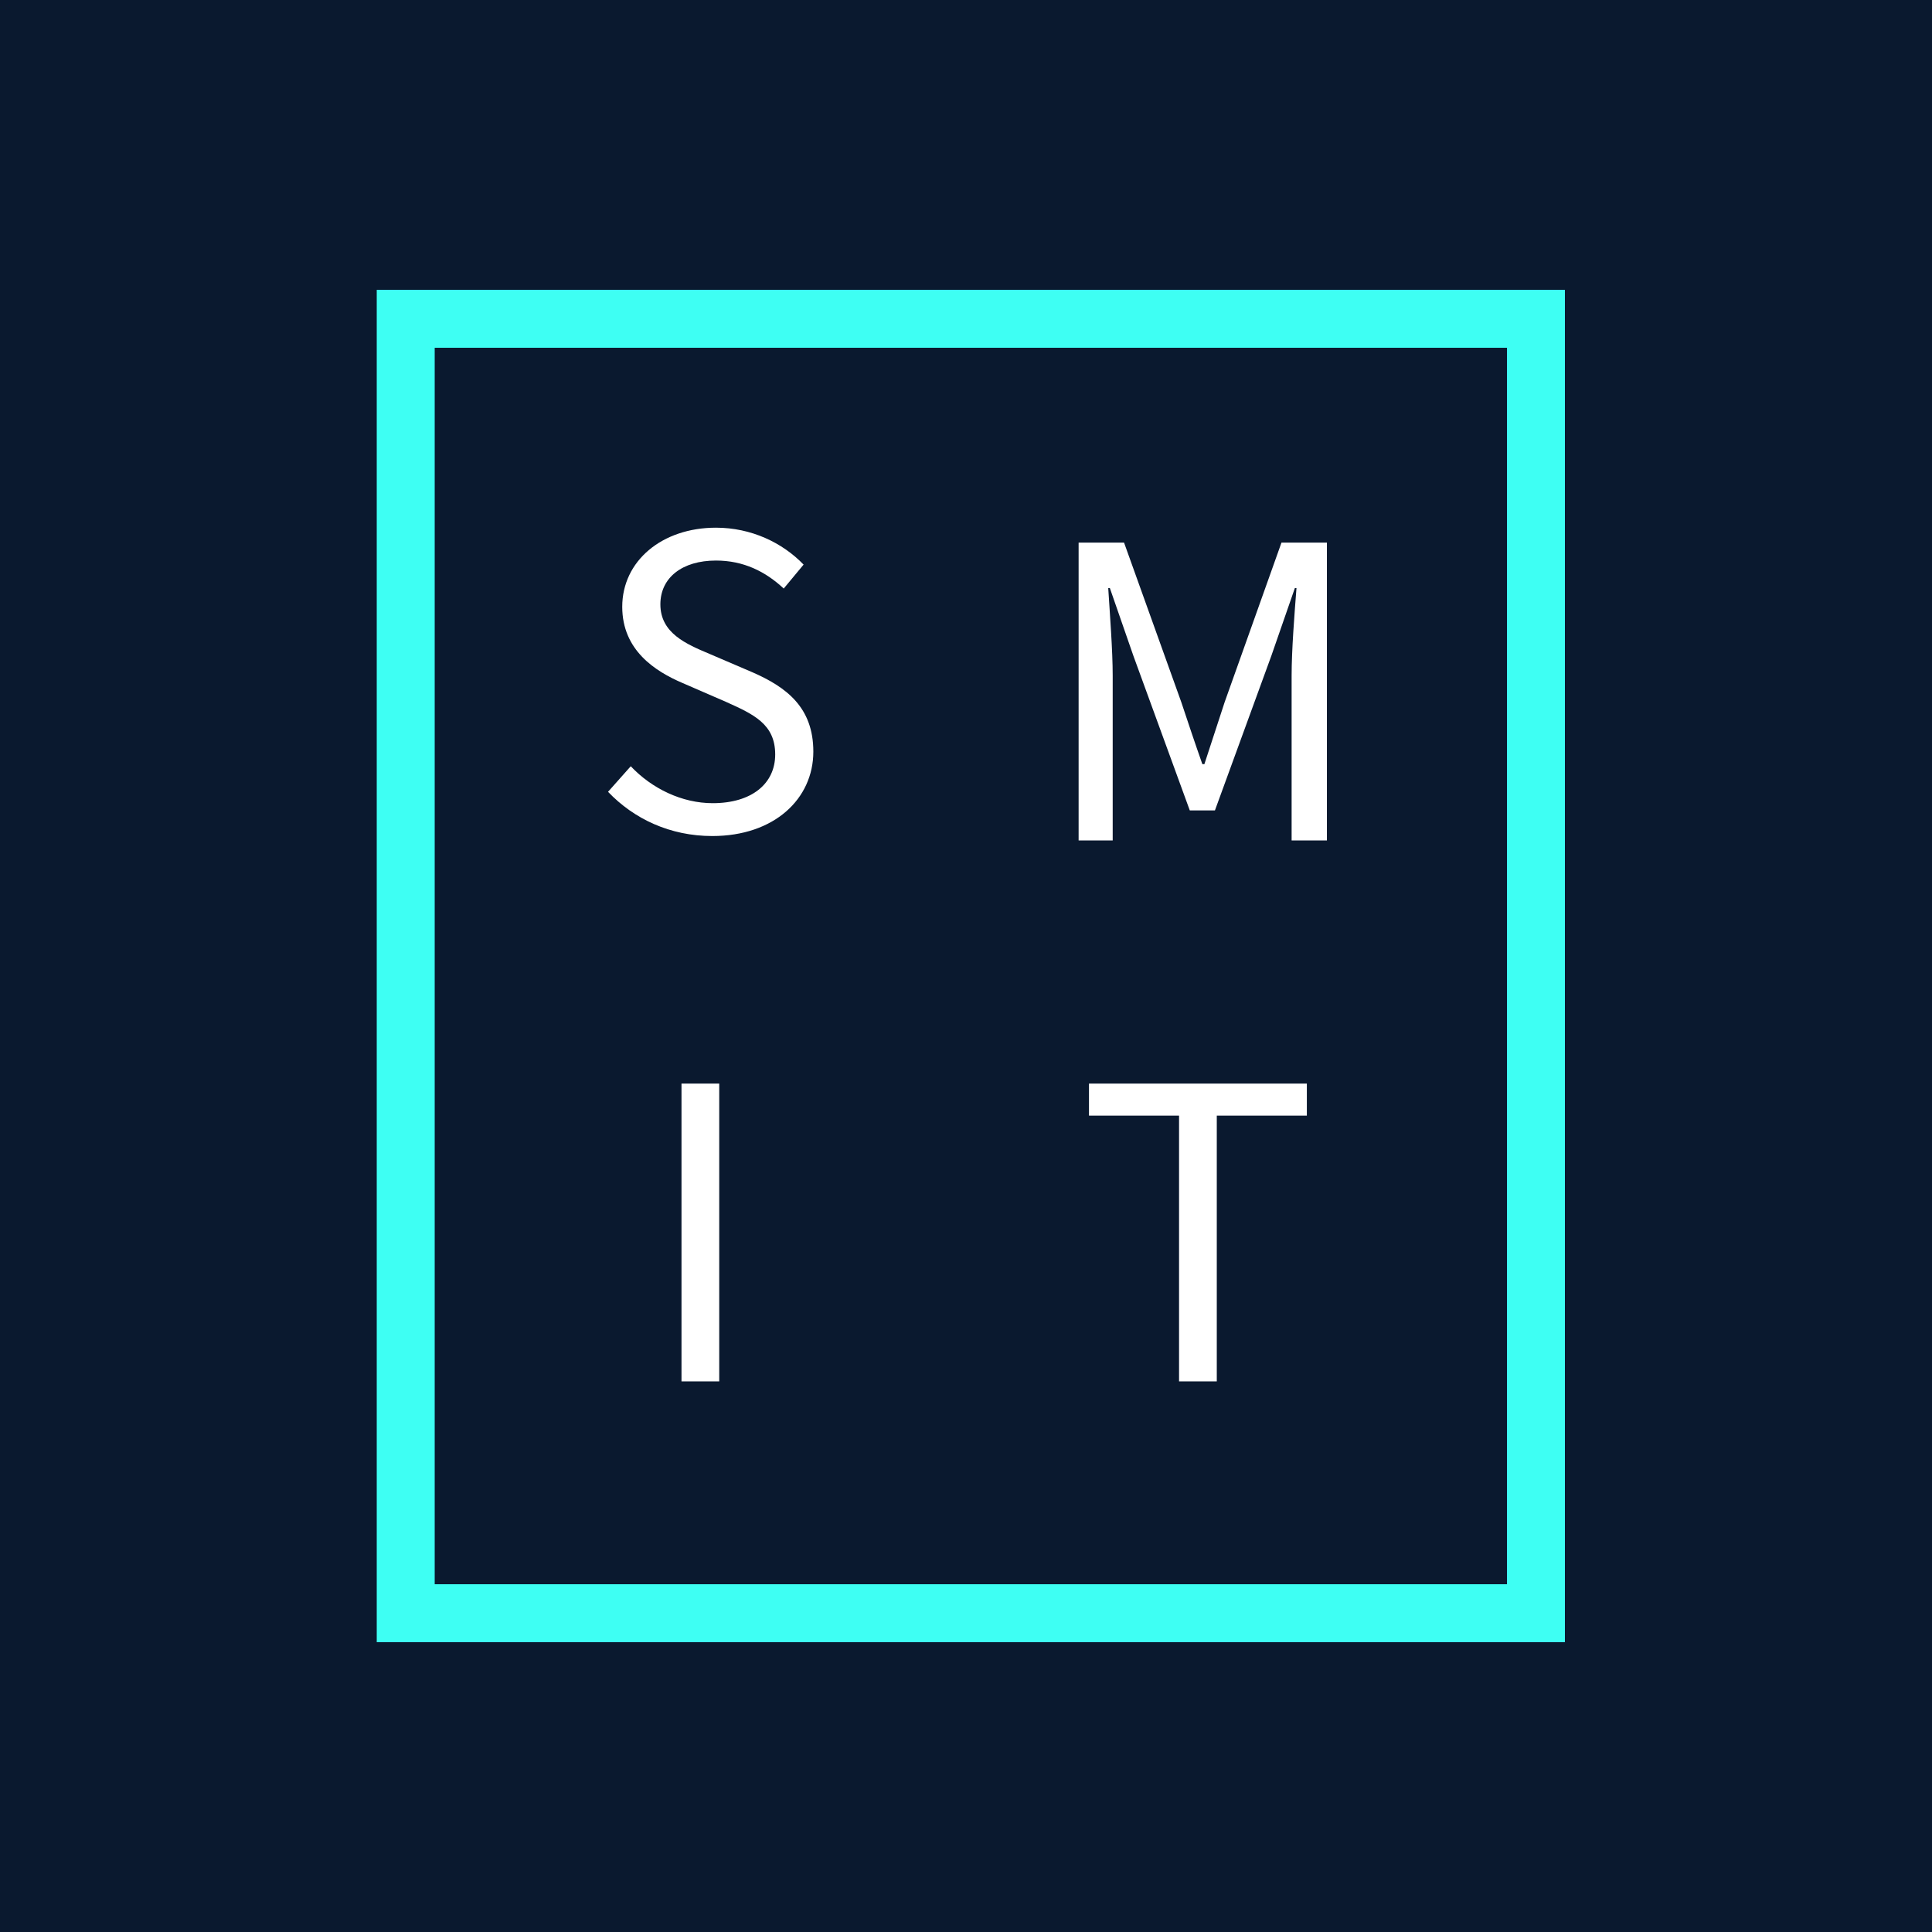<svg width="200" height="200" viewBox="0 0 200 200" fill="none" xmlns="http://www.w3.org/2000/svg">
<rect width="200" height="200" fill="#0A192F"/>
<path d="M73.738 86.546C80.164 86.546 84.196 82.682 84.196 77.81C84.196 73.232 81.424 71.132 77.854 69.578L73.444 67.688C71.05 66.68 68.362 65.546 68.362 62.564C68.362 59.792 70.63 58.028 74.116 58.028C76.972 58.028 79.24 59.162 81.13 60.926L83.188 58.448C81.004 56.18 77.77 54.626 74.116 54.626C68.53 54.626 64.414 58.07 64.414 62.816C64.414 67.31 67.816 69.494 70.672 70.712L75.124 72.644C78.022 73.946 80.248 74.954 80.248 78.104C80.248 81.128 77.812 83.144 73.78 83.144C70.588 83.144 67.48 81.632 65.296 79.322L62.944 81.968C65.632 84.782 69.37 86.546 73.738 86.546Z" fill="white"/>
<path d="M70.548 143H74.454V112.172H70.548V143Z" fill="white"/>
<path d="M111.658 87H115.186V69.948C115.186 67.302 114.892 63.564 114.724 60.876H114.892L117.328 67.89L123.166 83.892H125.77L131.608 67.89L134.044 60.876H134.212C134.002 63.564 133.708 67.302 133.708 69.948V87H137.362V56.172H132.658L126.778 72.678C126.064 74.82 125.392 76.962 124.678 79.104H124.468C123.712 76.962 122.998 74.82 122.284 72.678L116.362 56.172H111.658V87Z" fill="white"/>
<path d="M122.055 143H125.961V115.49H135.285V112.172H112.731V115.49H122.055V143Z" fill="white"/>
<rect x="42" y="33" width="117" height="134" stroke="#3EFFF3" stroke-width="6"/>
</svg>
